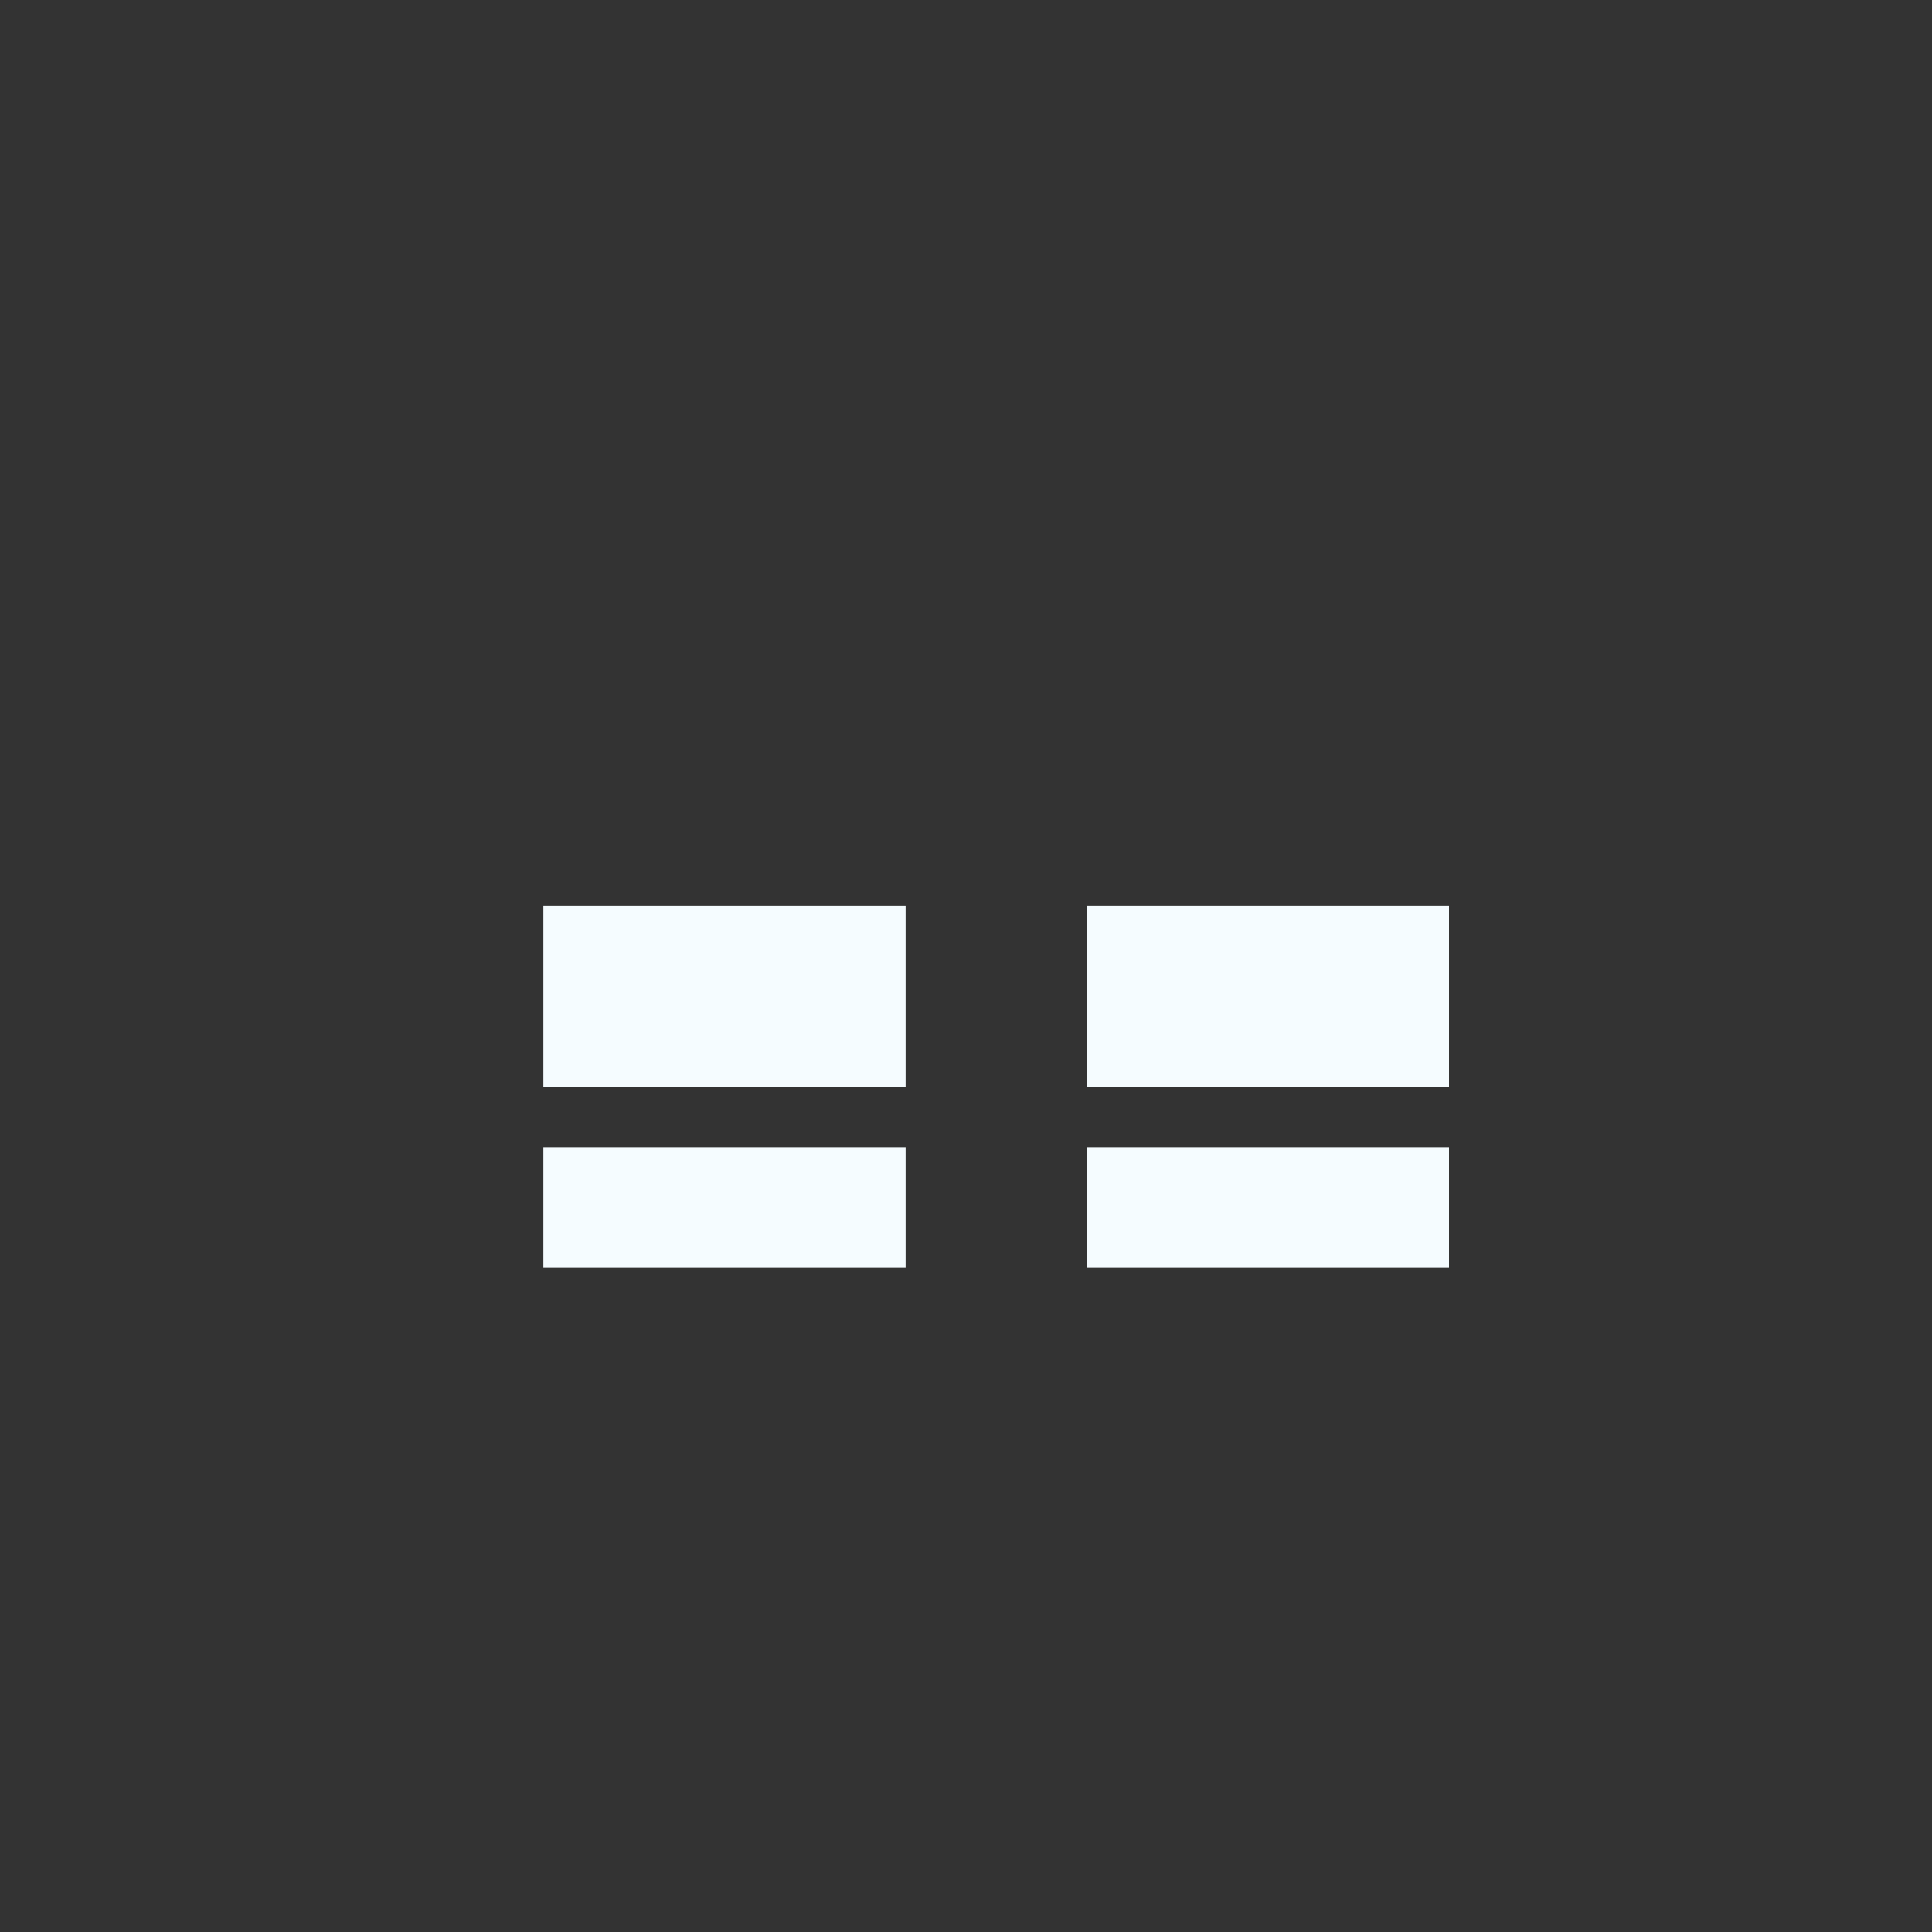 <svg width="320" height="320" viewBox="0 0 320 320" fill="none" xmlns="http://www.w3.org/2000/svg">
<rect x="0" y="0" width="320" height="320" fill="#333333" stroke="none"/>
<rect width="60" height="20" transform="matrix(-1 0 0 1 150 190)" fill="#F5FCFF"/>
<rect x="180" y="190" width="60" height="20" fill="#F5FCFF"/>
<rect x="90" y="150" width="60" height="30" fill="#F5FCFF"/>
<rect x="180" y="150" width="60" height="30" fill="#F5FCFF"/>
<rect x="100" y="160" width="10" height="10" fill="#F5FCFF"/>
</svg>
